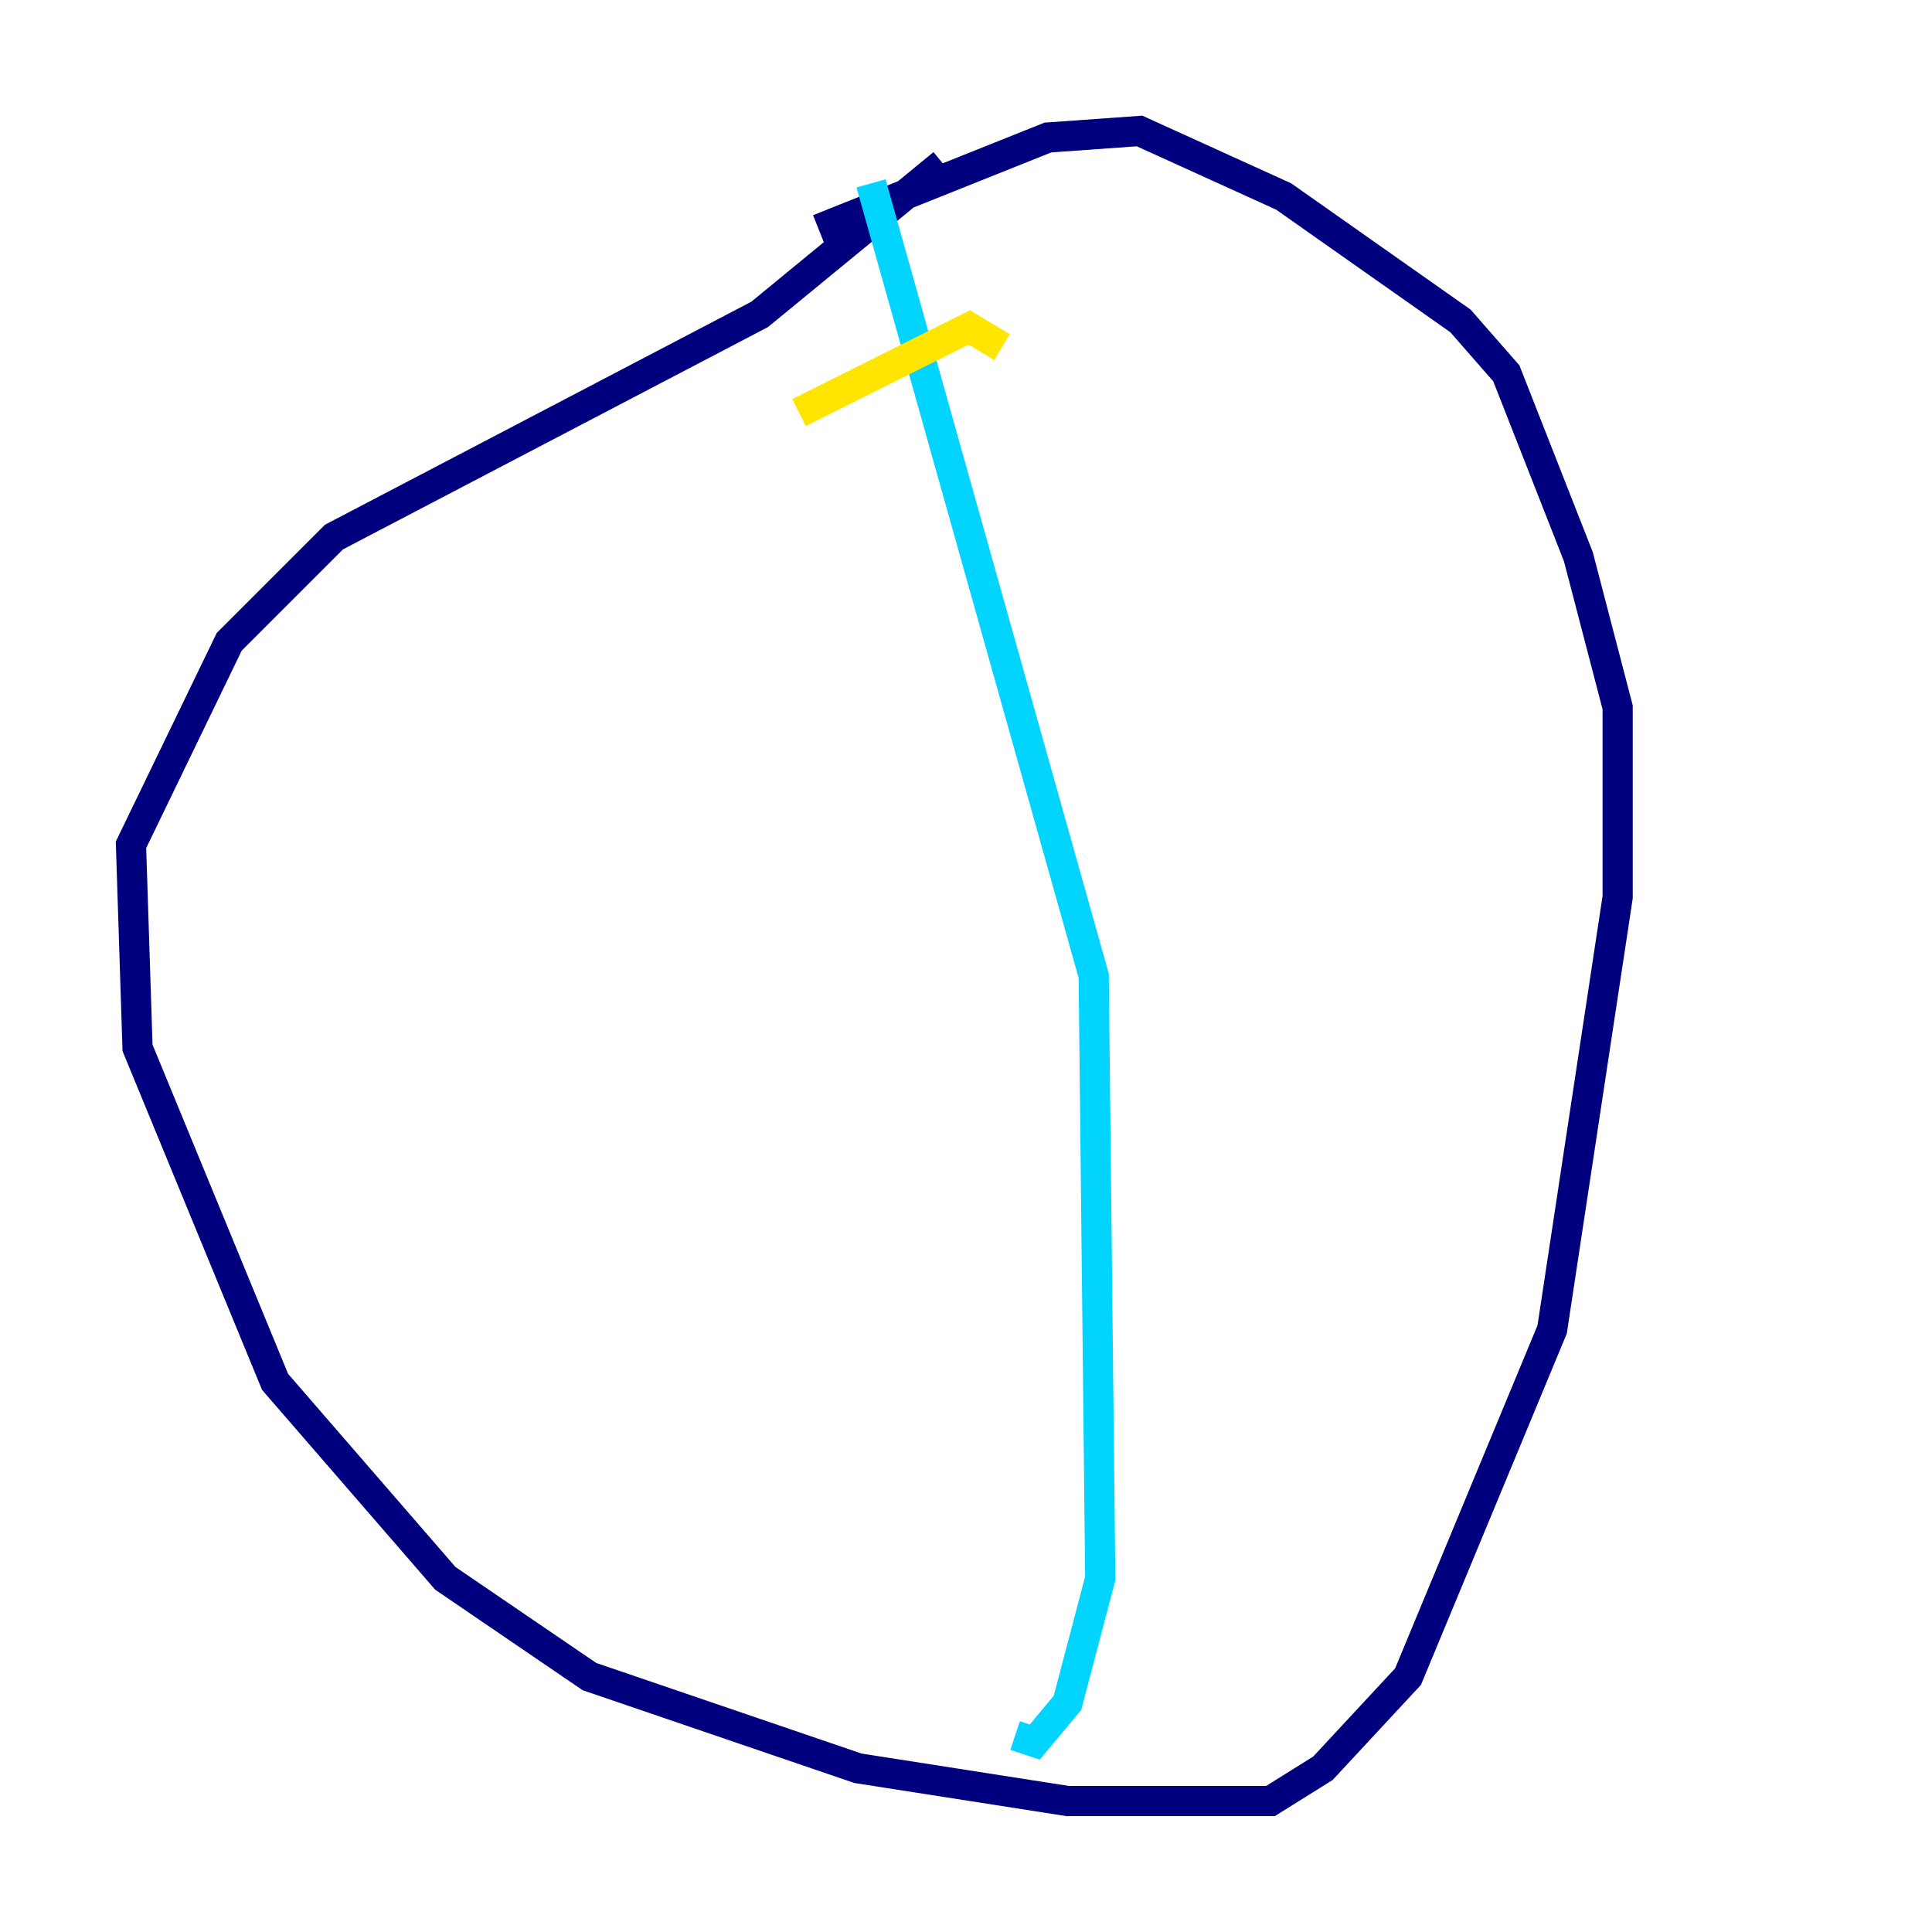 <?xml version="1.0" encoding="utf-8" ?>
<svg baseProfile="tiny" height="128" version="1.2" viewBox="0,0,128,128" width="128" xmlns="http://www.w3.org/2000/svg" xmlns:ev="http://www.w3.org/2001/xml-events" xmlns:xlink="http://www.w3.org/1999/xlink"><defs /><polyline fill="none" points="62.481,10.848 50.332,20.827 22.129,35.58 15.186,42.522 8.678,55.973 9.112,69.424 18.224,91.552 29.505,104.57 39.051,111.078 56.841,117.153 70.725,119.322 84.176,119.322 87.647,117.153 93.288,111.078 102.834,88.081 107.173,59.444 107.173,46.861 104.57,36.881 99.797,24.732 96.759,21.261 85.044,13.017 75.498,8.678 69.424,9.112 54.237,15.186" stroke="#00007f" stroke-width="2" /><polyline fill="none" points="57.709,12.149 72.461,64.651 72.895,104.57 70.725,112.814 68.556,115.417 67.254,114.983" stroke="#00d4ff" stroke-width="2" /><polyline fill="none" points="52.936,27.336 64.217,21.695 66.386,22.997" stroke="#ffe500" stroke-width="2" /><polyline fill="none" points="66.82,36.447 66.82,36.447" stroke="#7f0000" stroke-width="2" /></svg>